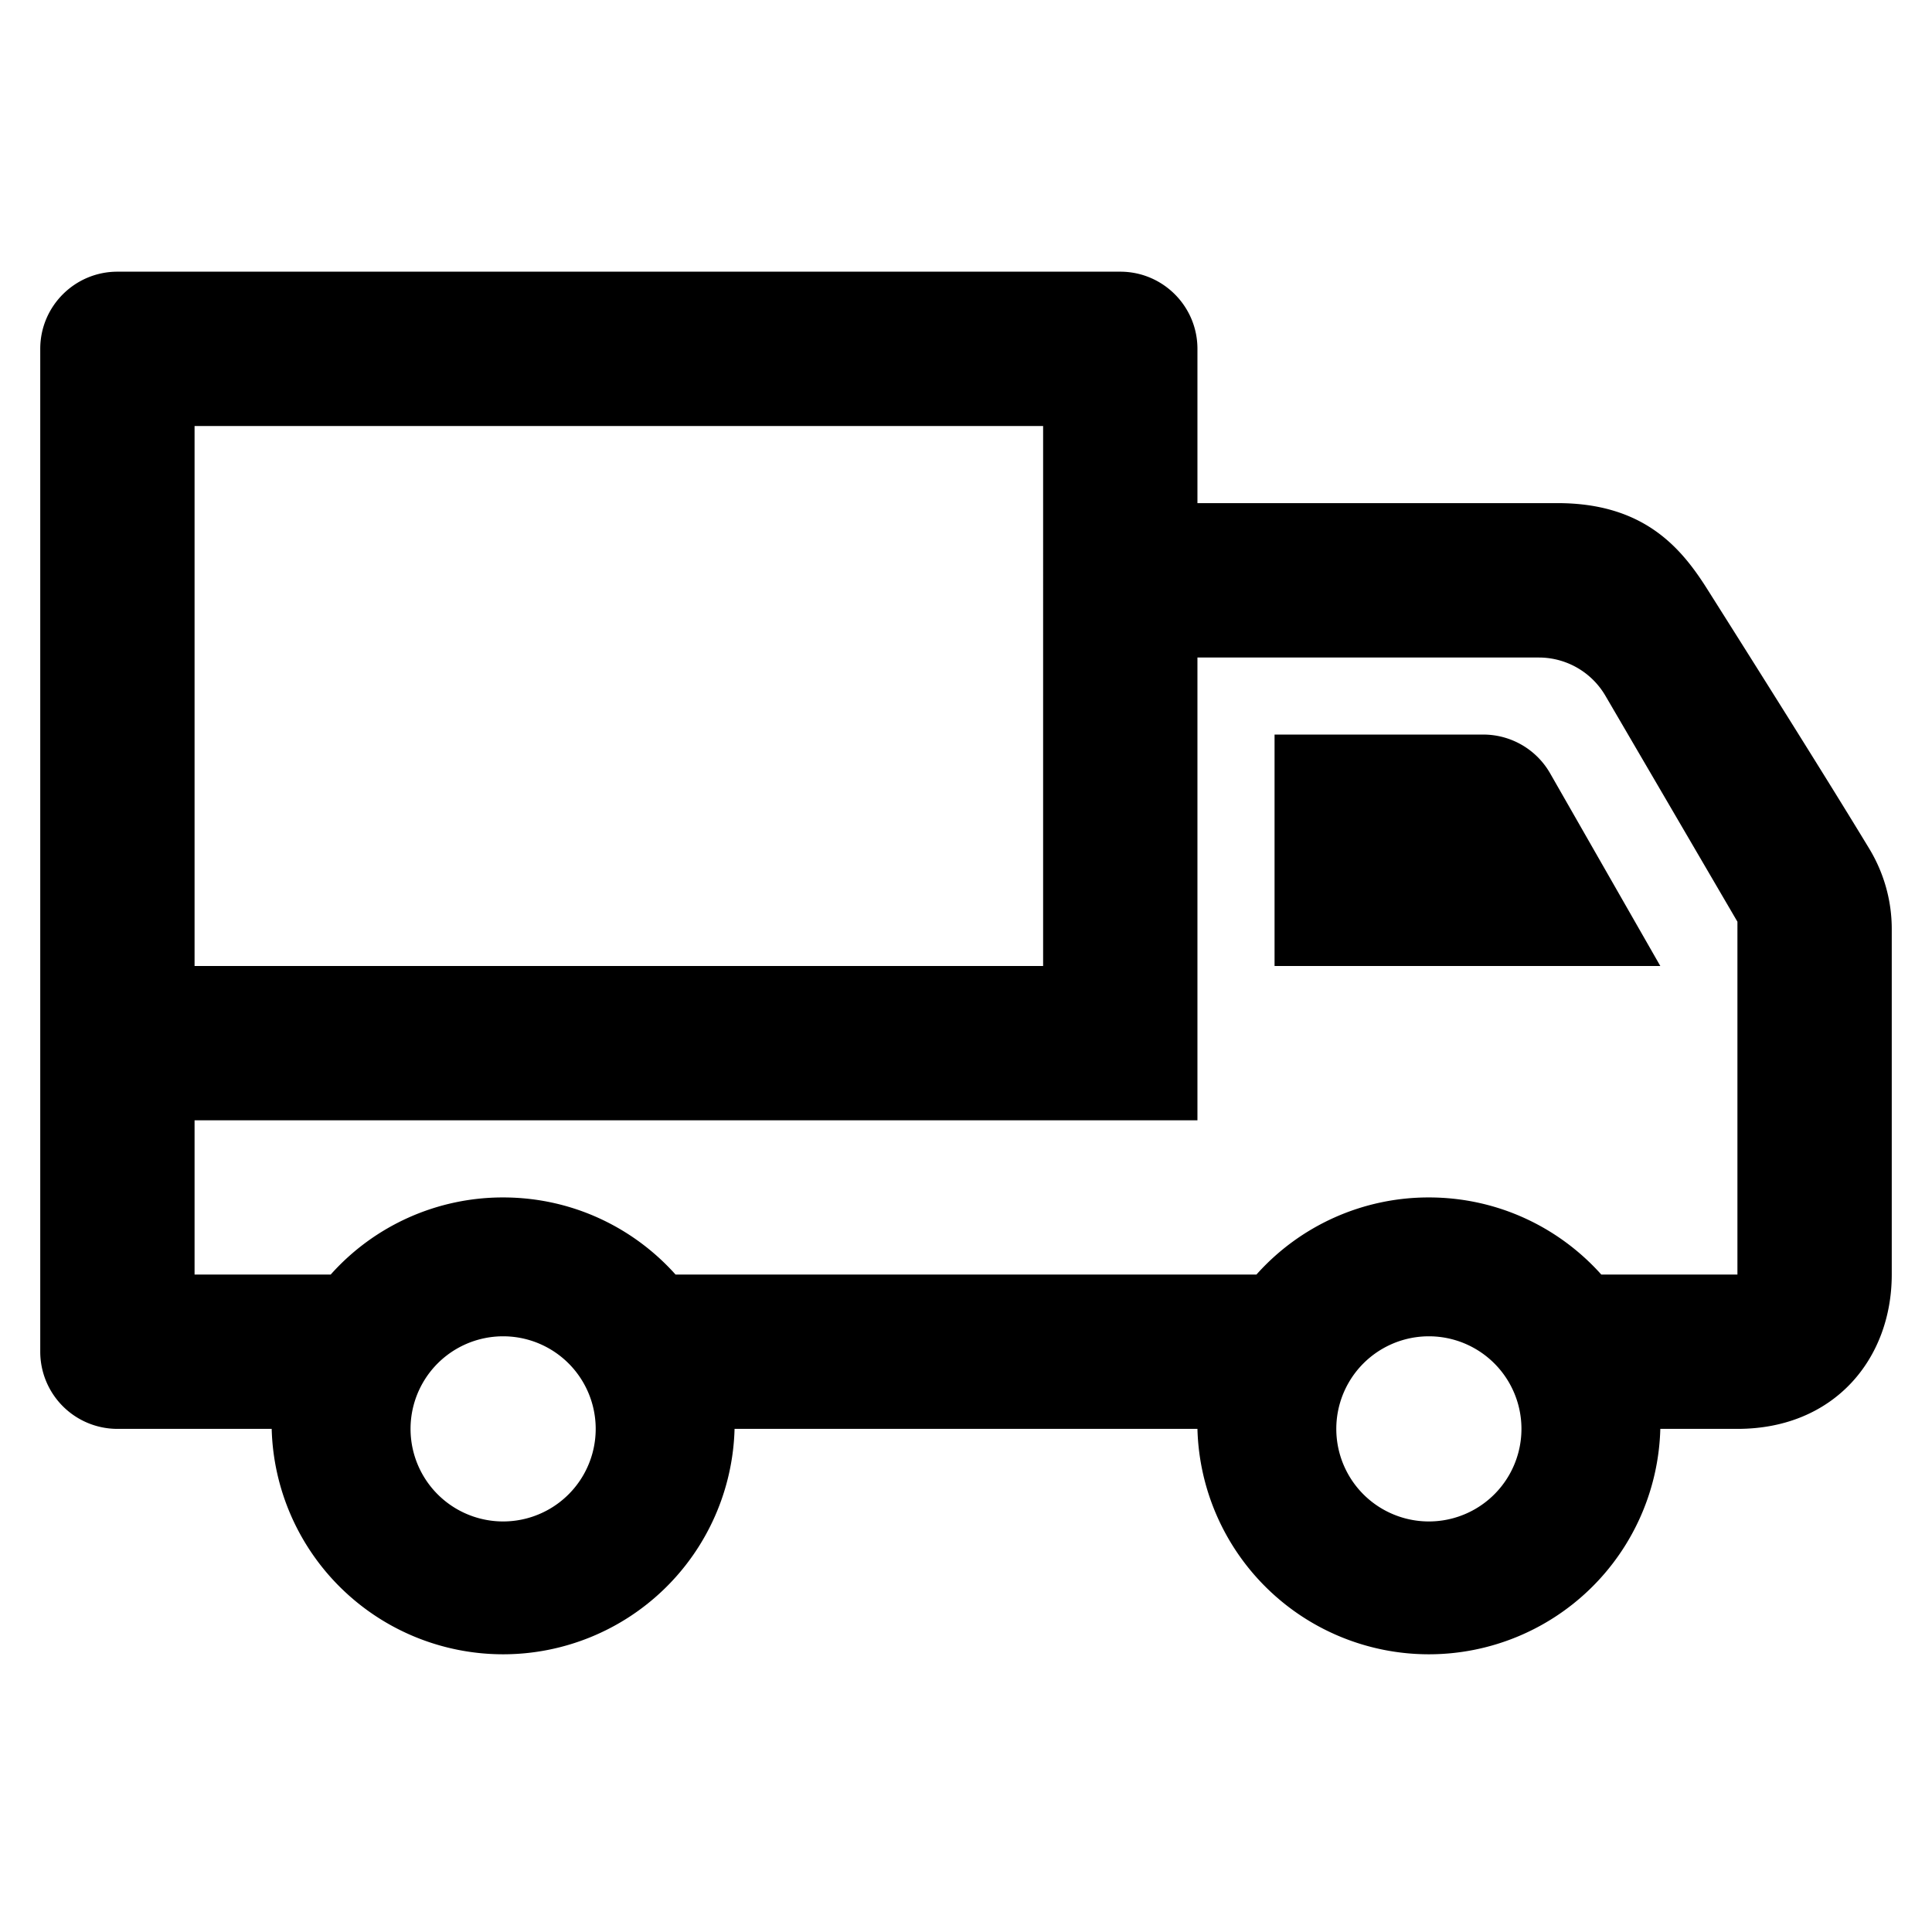 <svg xmlns="http://www.w3.org/2000/svg" width="24" height="24" viewBox="0 0 24 24" fill-rule="evenodd" clip-rule="evenodd"><path d="M3.375 17.75H1.458a.959.959 0 0 1-.958-.958V4.333c0-.529.43-.958.958-.958h12.459c.529 0 .958.43.958.958V6.25h4.473c1.07 0 1.533.552 1.855 1.06.57.902 1.472 2.332 2.021 3.238.18.3.276.642.276.992v4.293c0 1.044-.712 1.917-1.917 1.917h-.958a2.876 2.876 0 0 1-5.75 0h-5.75a2.876 2.876 0 0 1-5.75 0zM6.25 16.6a1.15 1.15 0 0 1 0 2.3 1.15 1.15 0 0 1 0-2.3zm11.5 0a1.15 1.15 0 0 1 0 2.3 1.15 1.15 0 0 1 0-2.3zm-2.875-2.683H2.417v1.916h1.691a2.865 2.865 0 0 1 2.142-.958c.851 0 1.616.37 2.142.958h7.216a2.865 2.865 0 0 1 2.142-.958c.851 0 1.616.37 2.142.958h1.691V11.45l-1.64-2.807a.958.958 0 0 0-.826-.475h-4.242zm-1.917-8.625H2.417V12h10.541zm2.875 3.833V12h4.792l-1.368-2.392a.957.957 0 0 0-.831-.483z"/></svg>